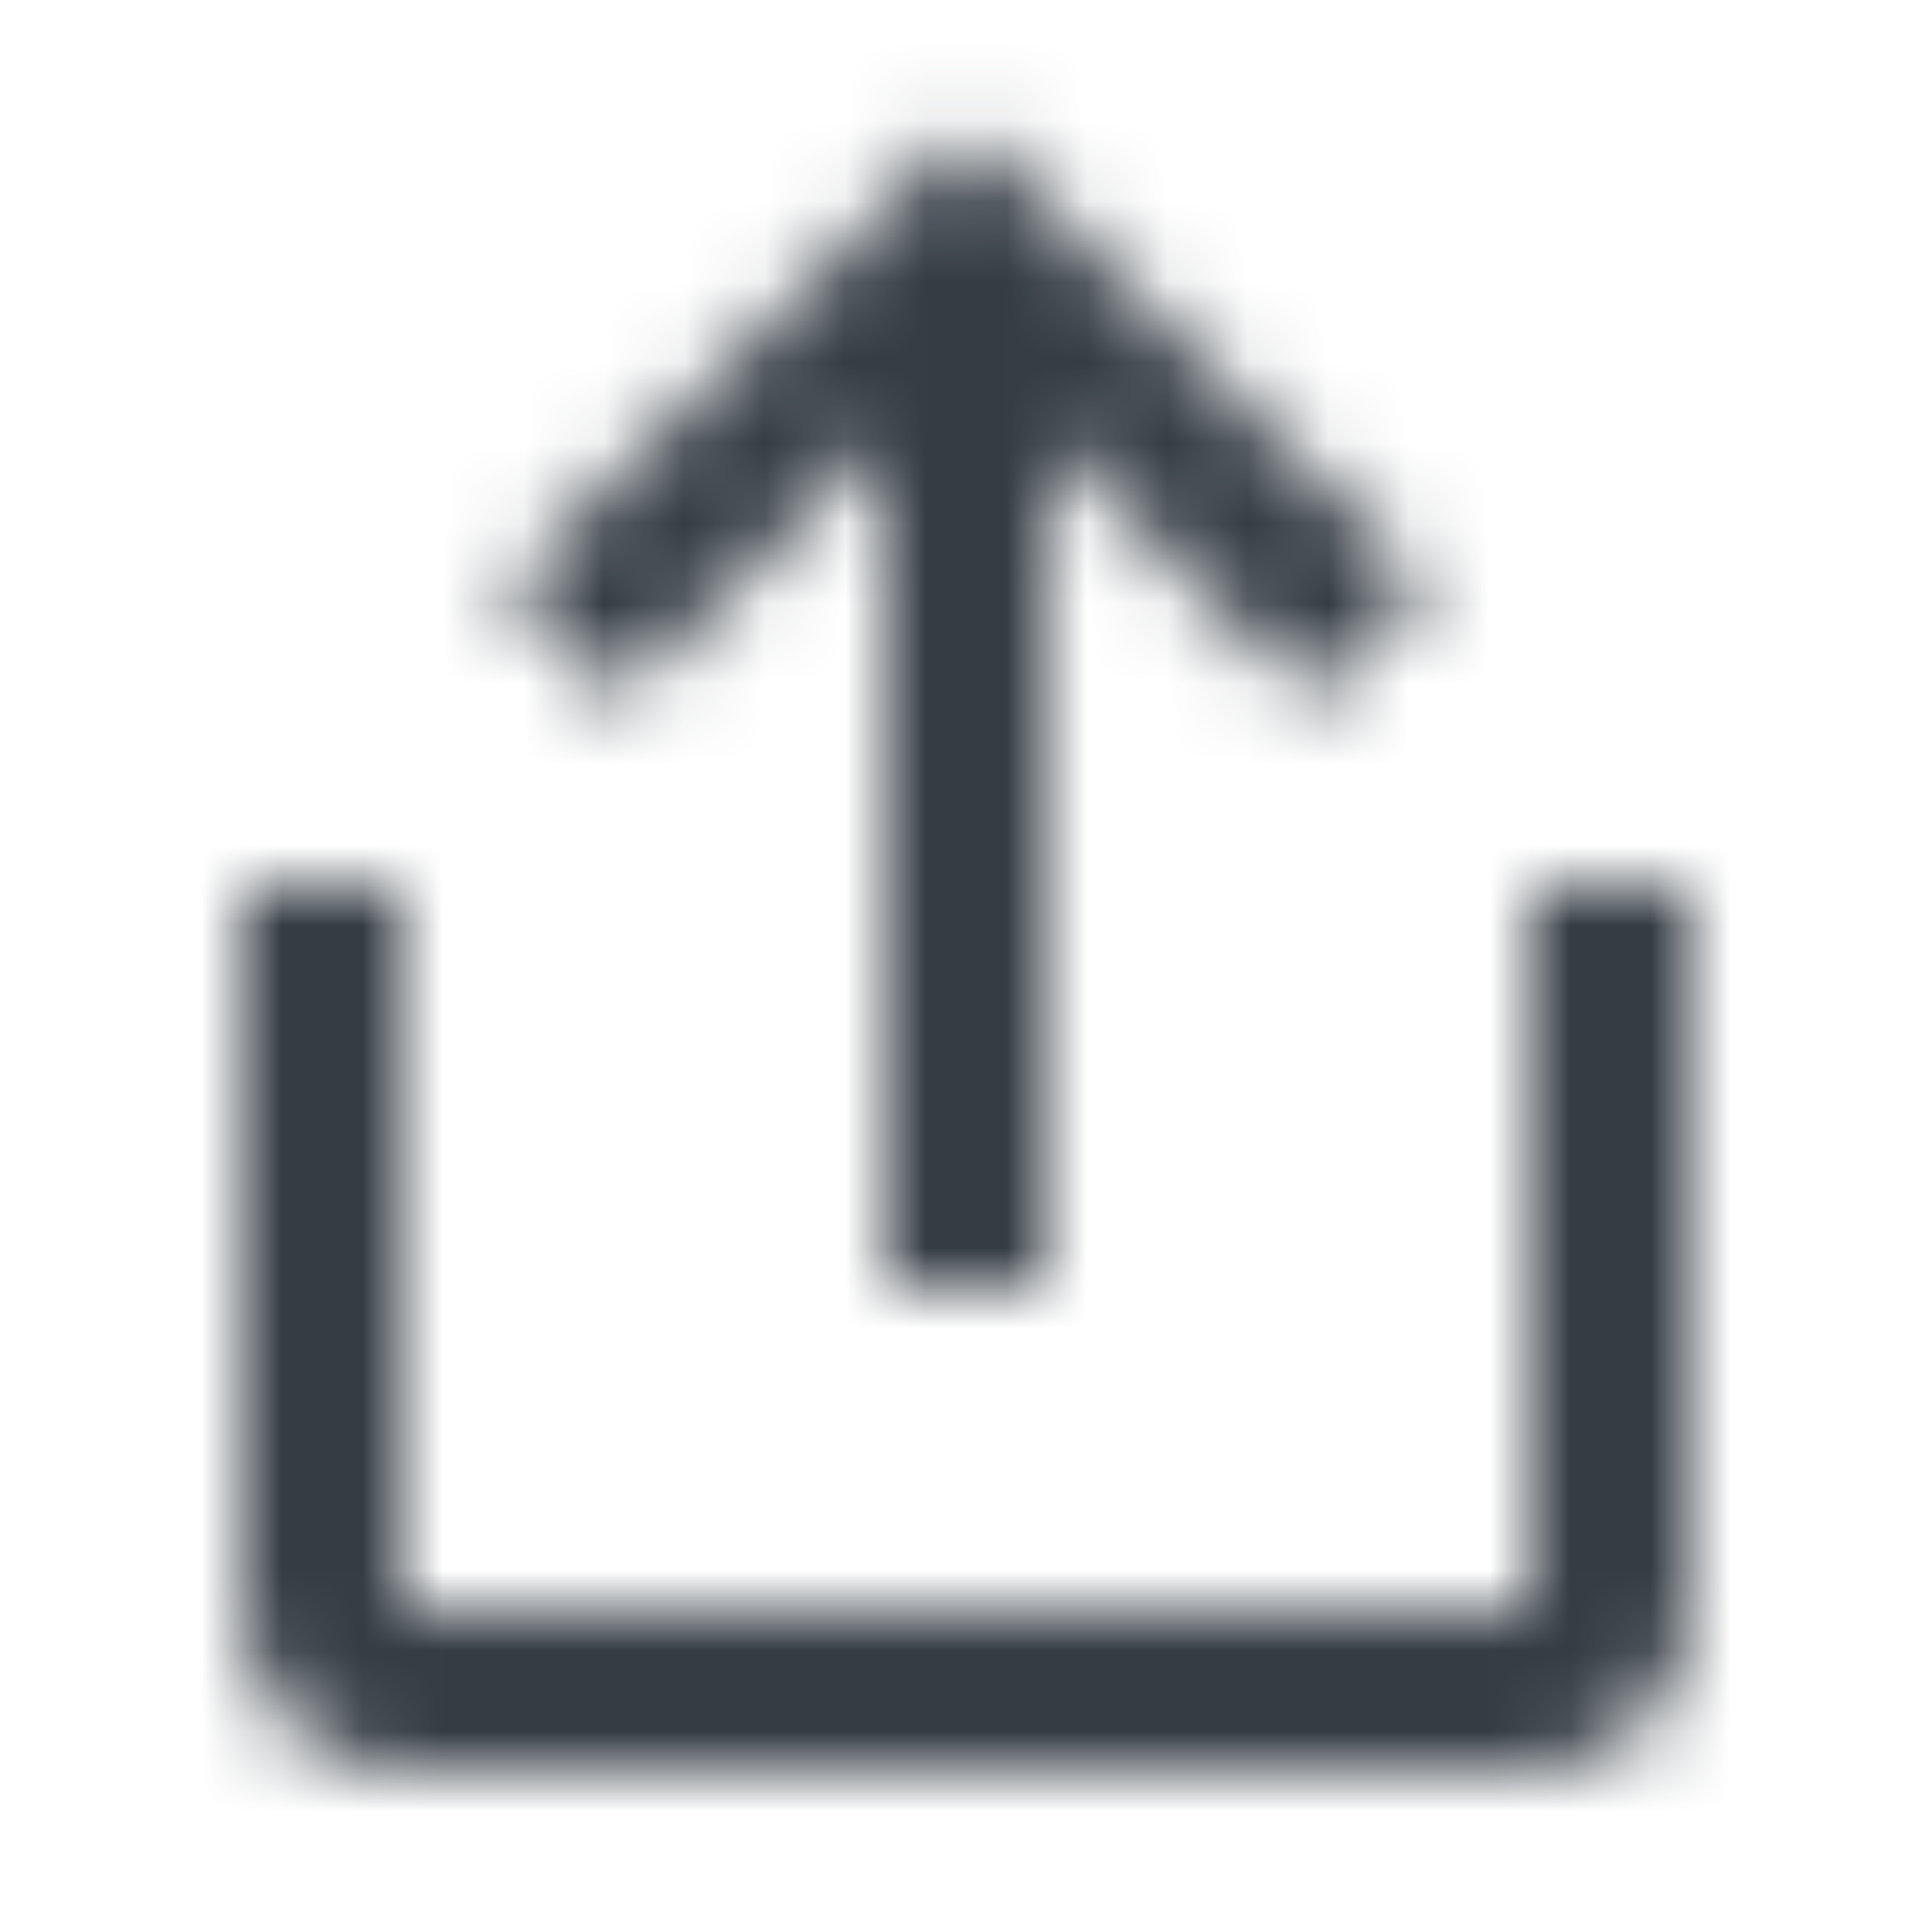 <svg width="24" height="24" viewBox="0 0 24 24" fill="none" xmlns="http://www.w3.org/2000/svg">
<g id="Outline 2=share-arrow">
<mask id="mask0_17_2873" style="mask-type:alpha" maskUnits="userSpaceOnUse" x="3" y="1" width="18" height="21">
<path id="icon" fill-rule="evenodd" clip-rule="evenodd" d="M13 16V5.414L16.293 8.707L17.707 7.293L12 1.586L6.293 7.293L7.707 8.707L11 5.414V16H13ZM21 20V11H19V20H5V11H3V20C3 21.105 3.895 22 5 22H19C20.105 22 21 21.105 21 20Z" fill="black"/>
</mask>
<g mask="url(#mask0_17_2873)">
<g id="&#240;&#159;&#142;&#168; Color">
<rect id="Base" width="24" height="24" fill="#343C44"/>
</g>
</g>
</g>
</svg>
